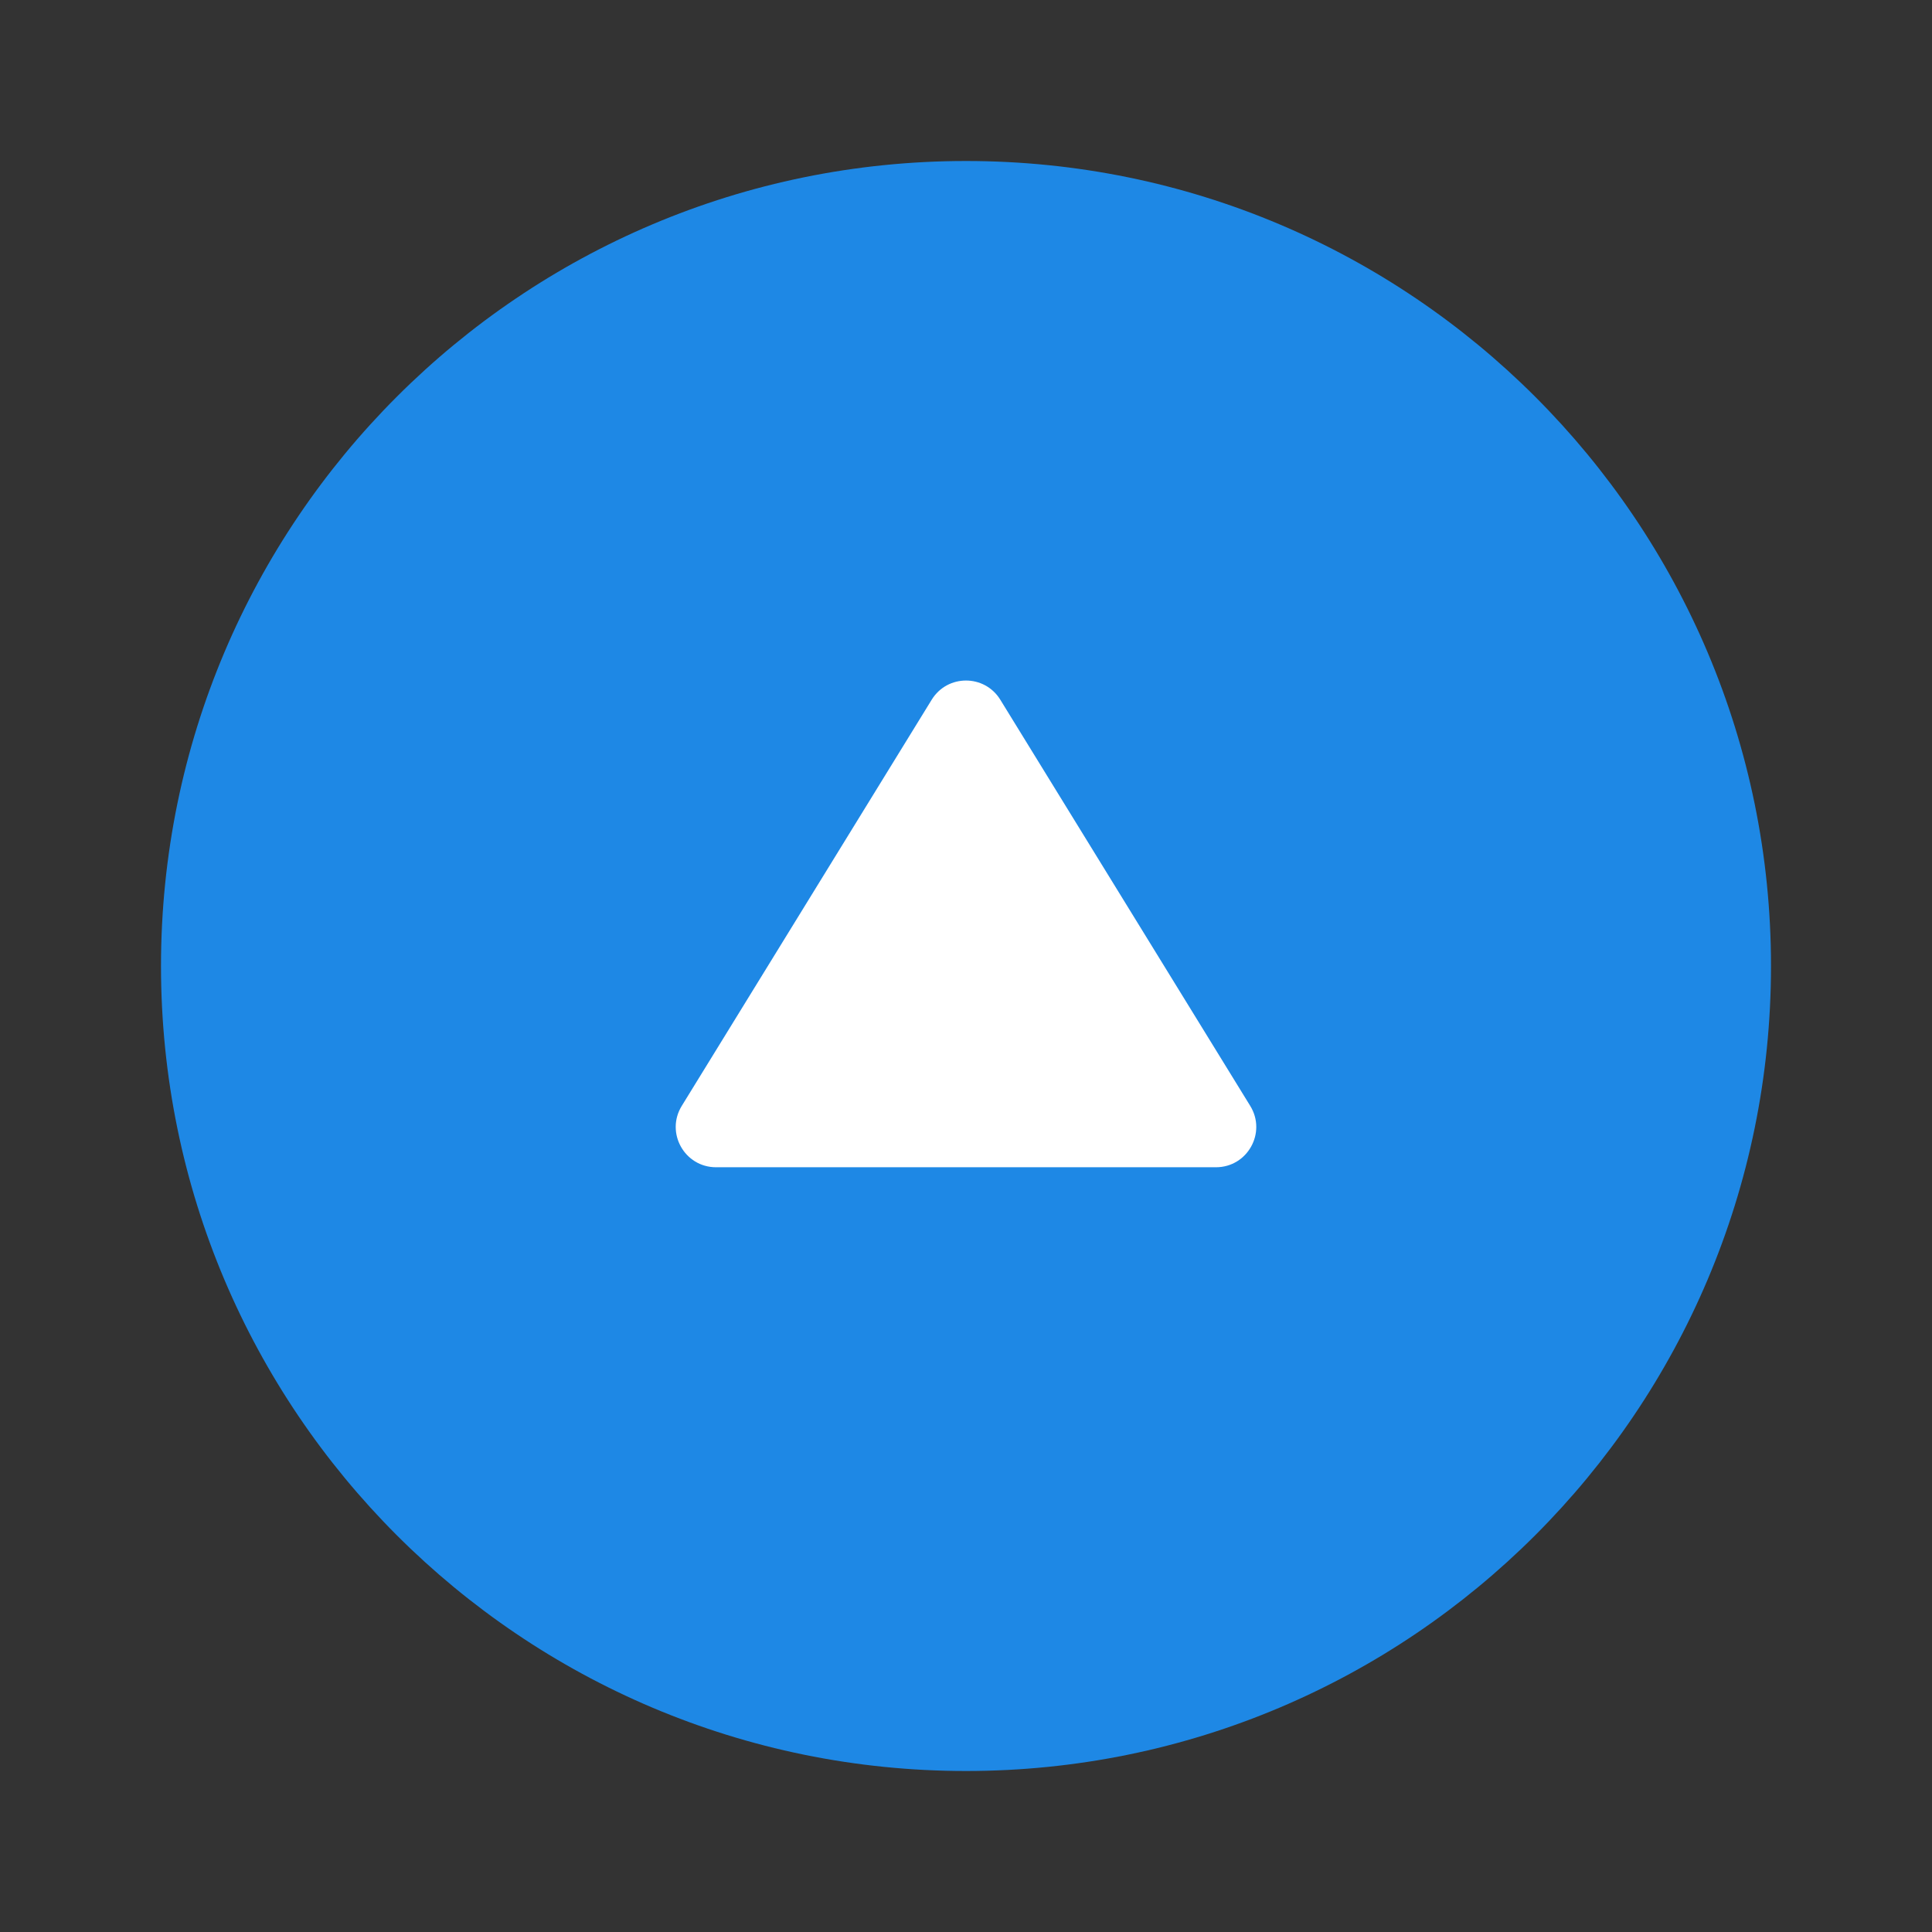 <svg width="48" height="48" viewBox="0 0 48 48" fill="none" xmlns="http://www.w3.org/2000/svg">
<rect x="0" y="0" width="48" height="48" fill="#333333" stroke="none"/>
<path d="M24 44C35.046 44 44 35.046 44 24C44 12.954 35.046 4 24 4C12.954 4 4 12.954 4 24C4 35.046 12.954 44 24 44Z" fill="#1E88E5"/>
<path d="M24.852 17.384C24.461 16.749 23.539 16.749 23.148 17.384L16.938 27.476C16.528 28.142 17.007 29 17.79 29H30.21C30.993 29 31.472 28.142 31.062 27.476L24.852 17.384Z" fill="white"/>
</svg>
